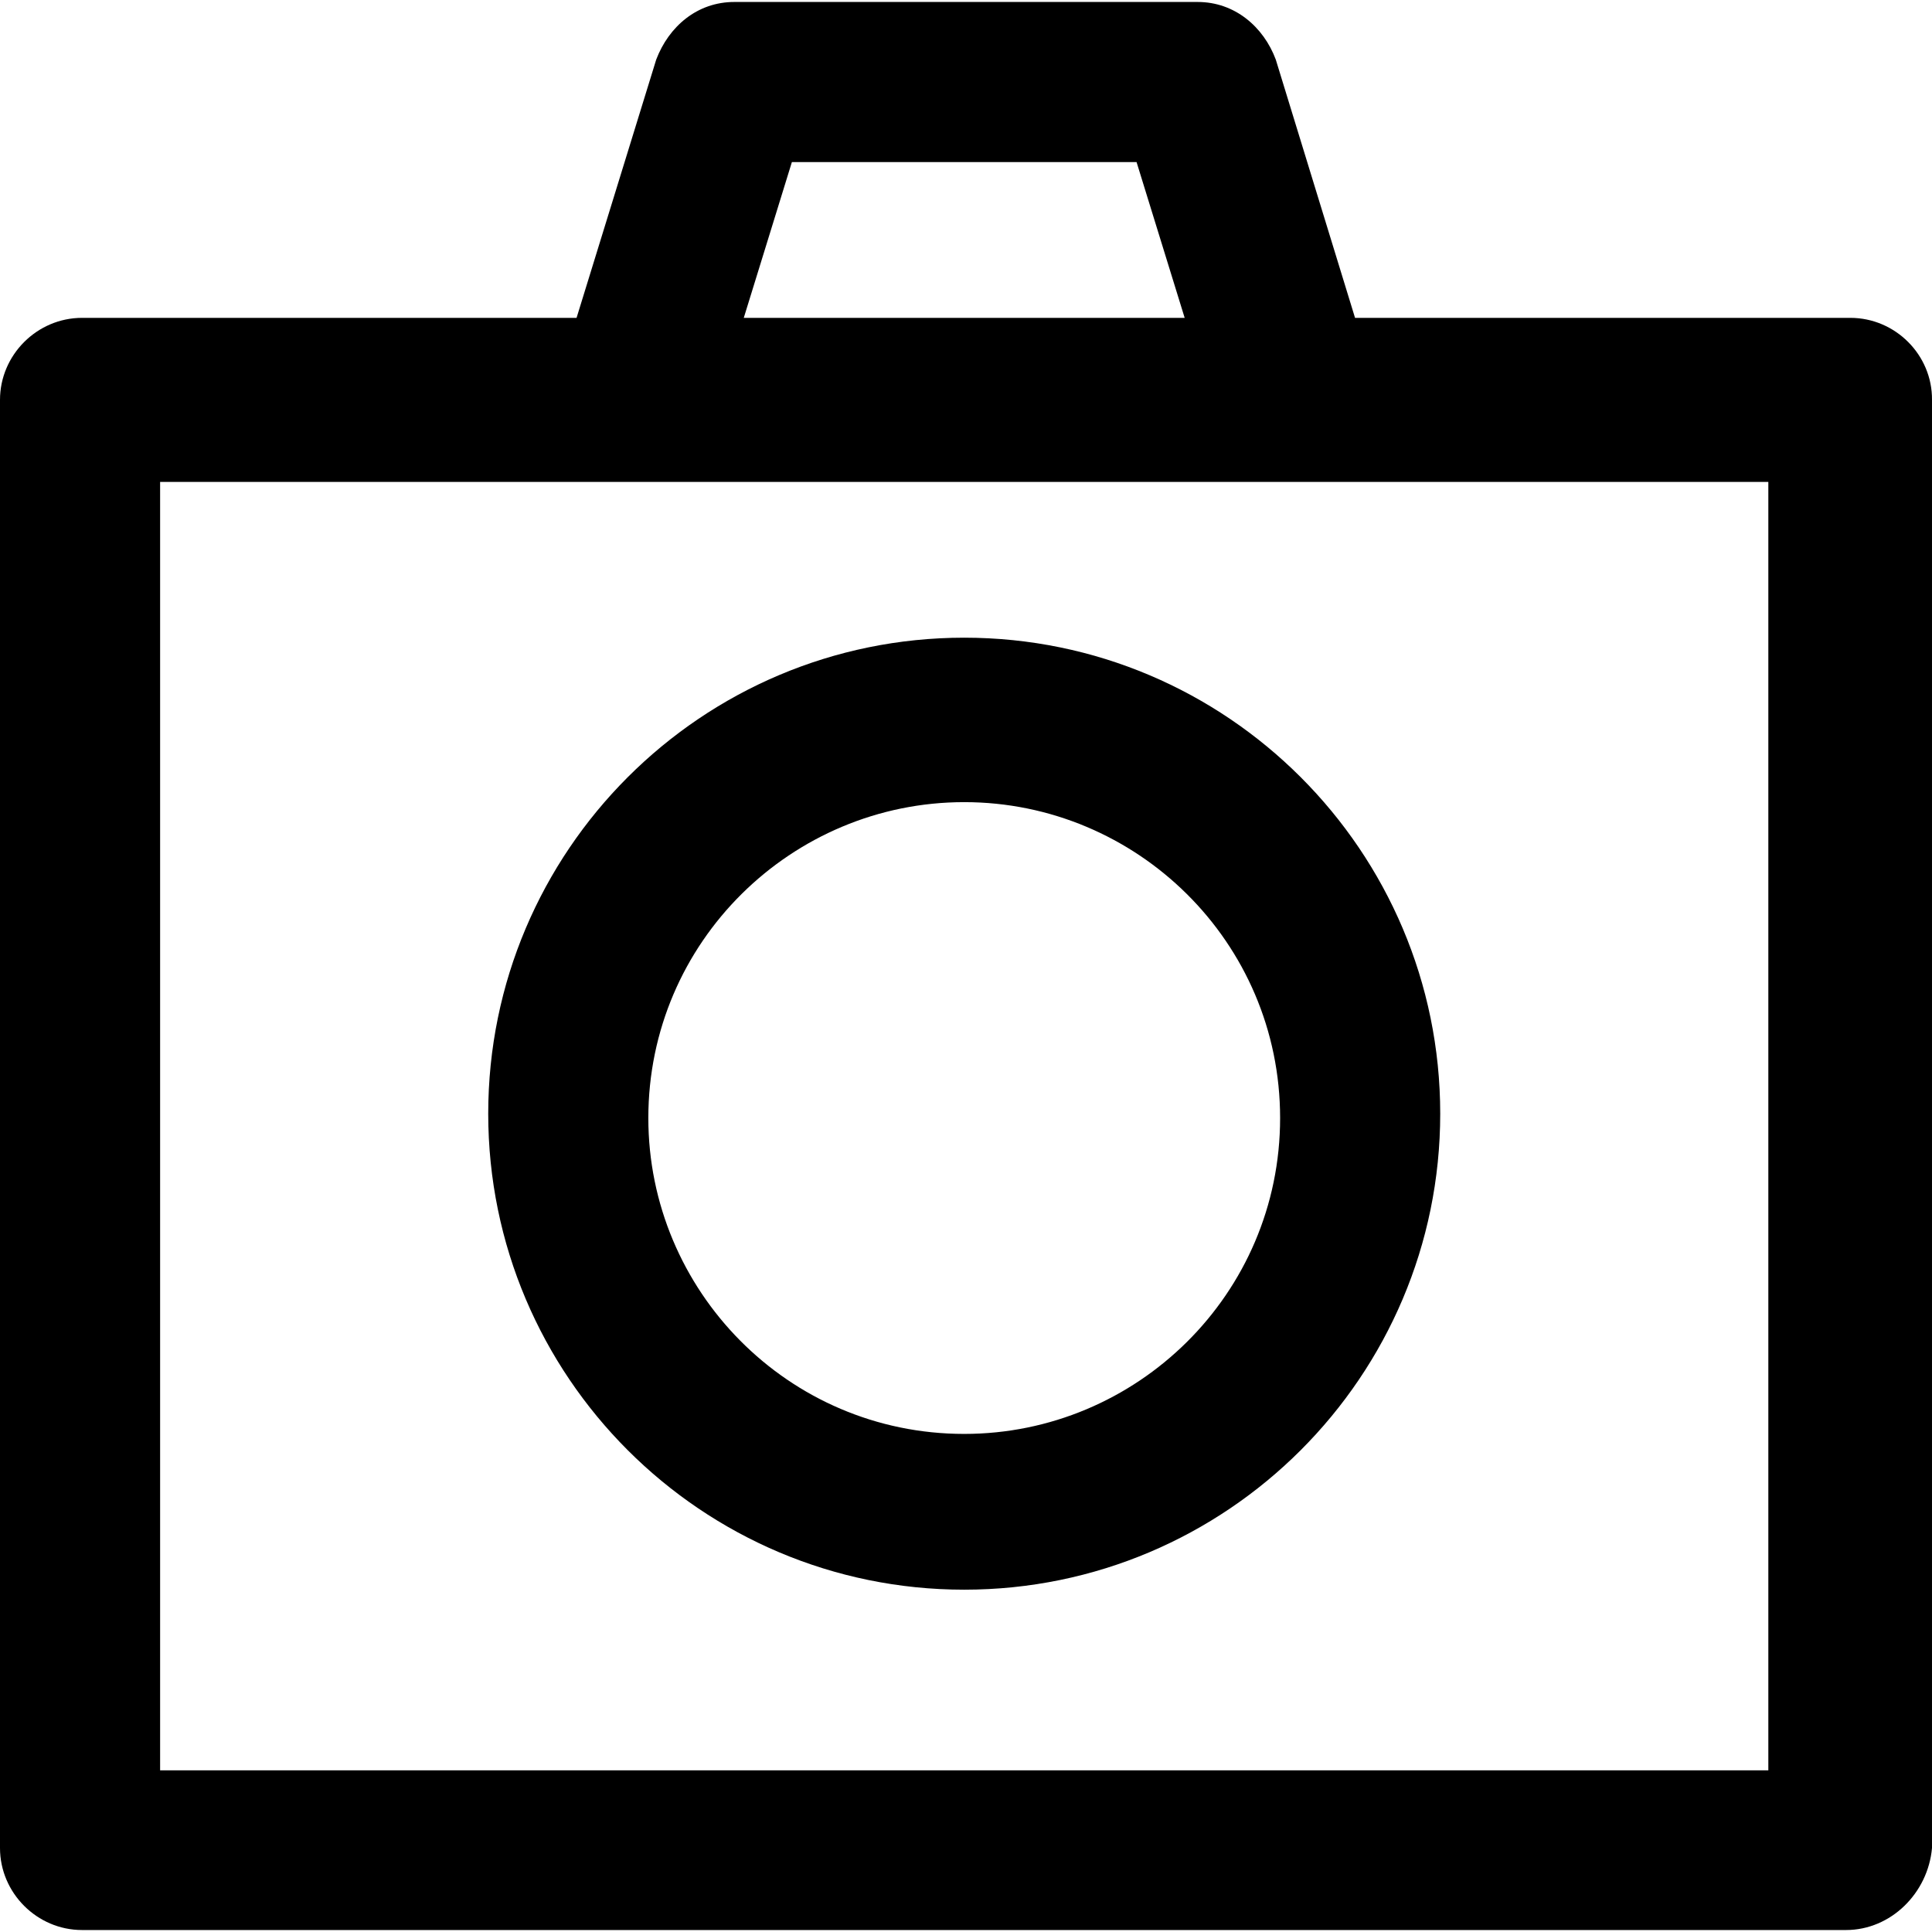 <?xml version="1.0" encoding="iso-8859-1"?>
<!-- Generator: Adobe Illustrator 19.0.0, SVG Export Plug-In . SVG Version: 6.00 Build 0)  -->
<svg version="1.1" id="Layer_1" xmlns="http://www.w3.org/2000/svg" xmlns:xlink="http://www.w3.org/1999/xlink" x="0px" y="0px"
	 viewBox="0 0 489.901 489.901" style="enable-background:new 0 0 489.901 489.901;" xml:space="preserve">
<g>
	<g>
		<path d="M244.5,403.1c66.6,0,120.7-54.1,120.7-120.7s-54.1-120.7-120.7-120.7s-120.7,54.1-120.7,120.7S177.9,403.1,244.5,403.1z
			 M244.5,203.4c43.7,0,80.1,35.4,80.1,80.1s-36.4,80.1-80.1,80.1c-44.7,0-80.1-36.4-80.1-80.1C164.4,238.8,200.8,203.4,244.5,203.4
			z"/>
		<path d="M469.2,80.6H343.6l-20.1-65.5c-3.1-8.3-10.4-14.6-19.8-14.6H186.2c-9.4,0-16.6,6.2-19.8,14.6l-20.2,65.5H20.8
			C9.4,80.6,0,90,0,101.4v367.2c0,11.4,9.4,20.8,20.8,20.8h447.3c11.4,0,20.8-9.4,21.8-20.8V101.4C490,90,480.6,80.6,469.2,80.6z
			 M200.8,41.1h87.4l12.2,39.5H188.6L200.8,41.1z M448.4,448.9H40.6V122.2h407.8V448.9z"/>
	</g>
</g>
<g>
</g>
<g>
</g>
<g>
</g>
<g>
</g>
<g>
</g>
<g>
</g>
<g>
</g>
<g>
</g>
<g>
</g>
<g>
</g>
<g>
</g>
<g>
</g>
<g>
</g>
<g>
</g>
<g>
</g>
</svg>
